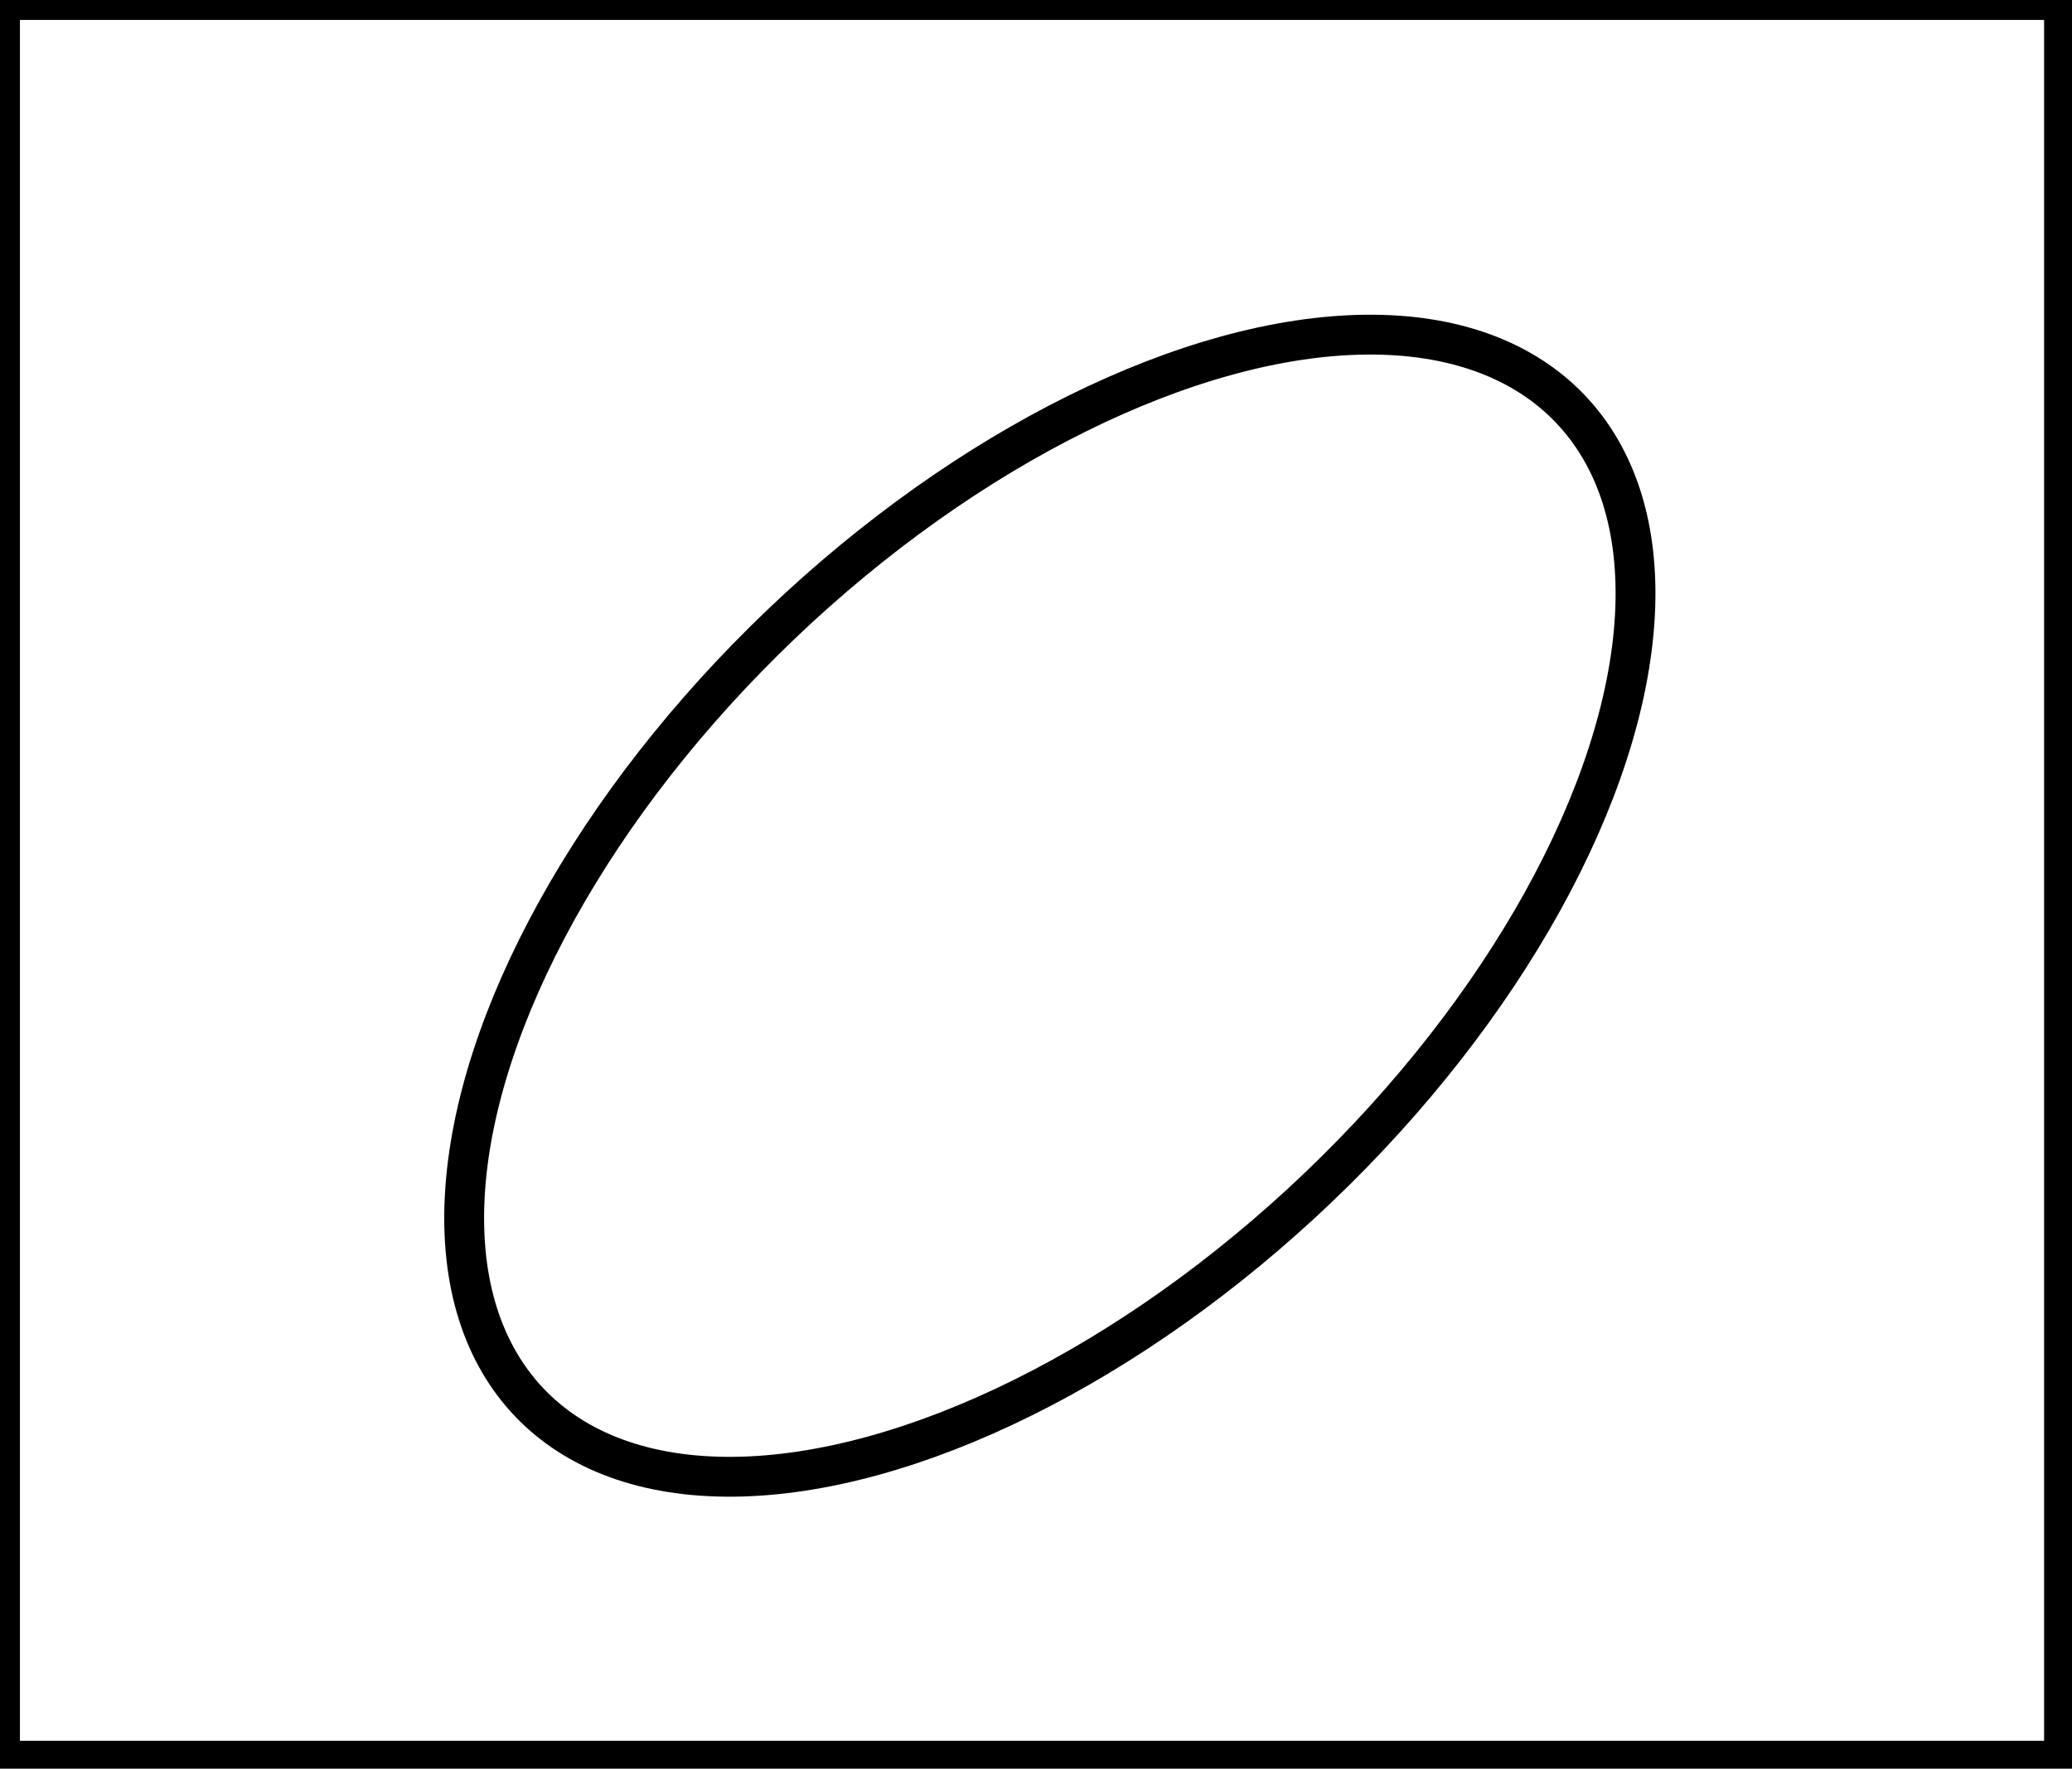 <?xml version="1.0" encoding="utf-8" ?>
<svg baseProfile="full" height="222" version="1.1" width="260" xmlns="http://www.w3.org/2000/svg" xmlns:ev="http://www.w3.org/2001/xml-events" xmlns:xlink="http://www.w3.org/1999/xlink"><defs /><rect fill="white" height="222" width="260" x="0" y="0" /><ellipse cx="131.737" cy="113.681" fill="none" rx="48.839" ry="90.298" stroke="black" stroke-width="5" transform="rotate(46.307, 131.737, 113.681)" /><path d="M 0,0 L 0,221 L 259,221 L 259,0 Z" fill="none" stroke="black" stroke-width="5" /></svg>
